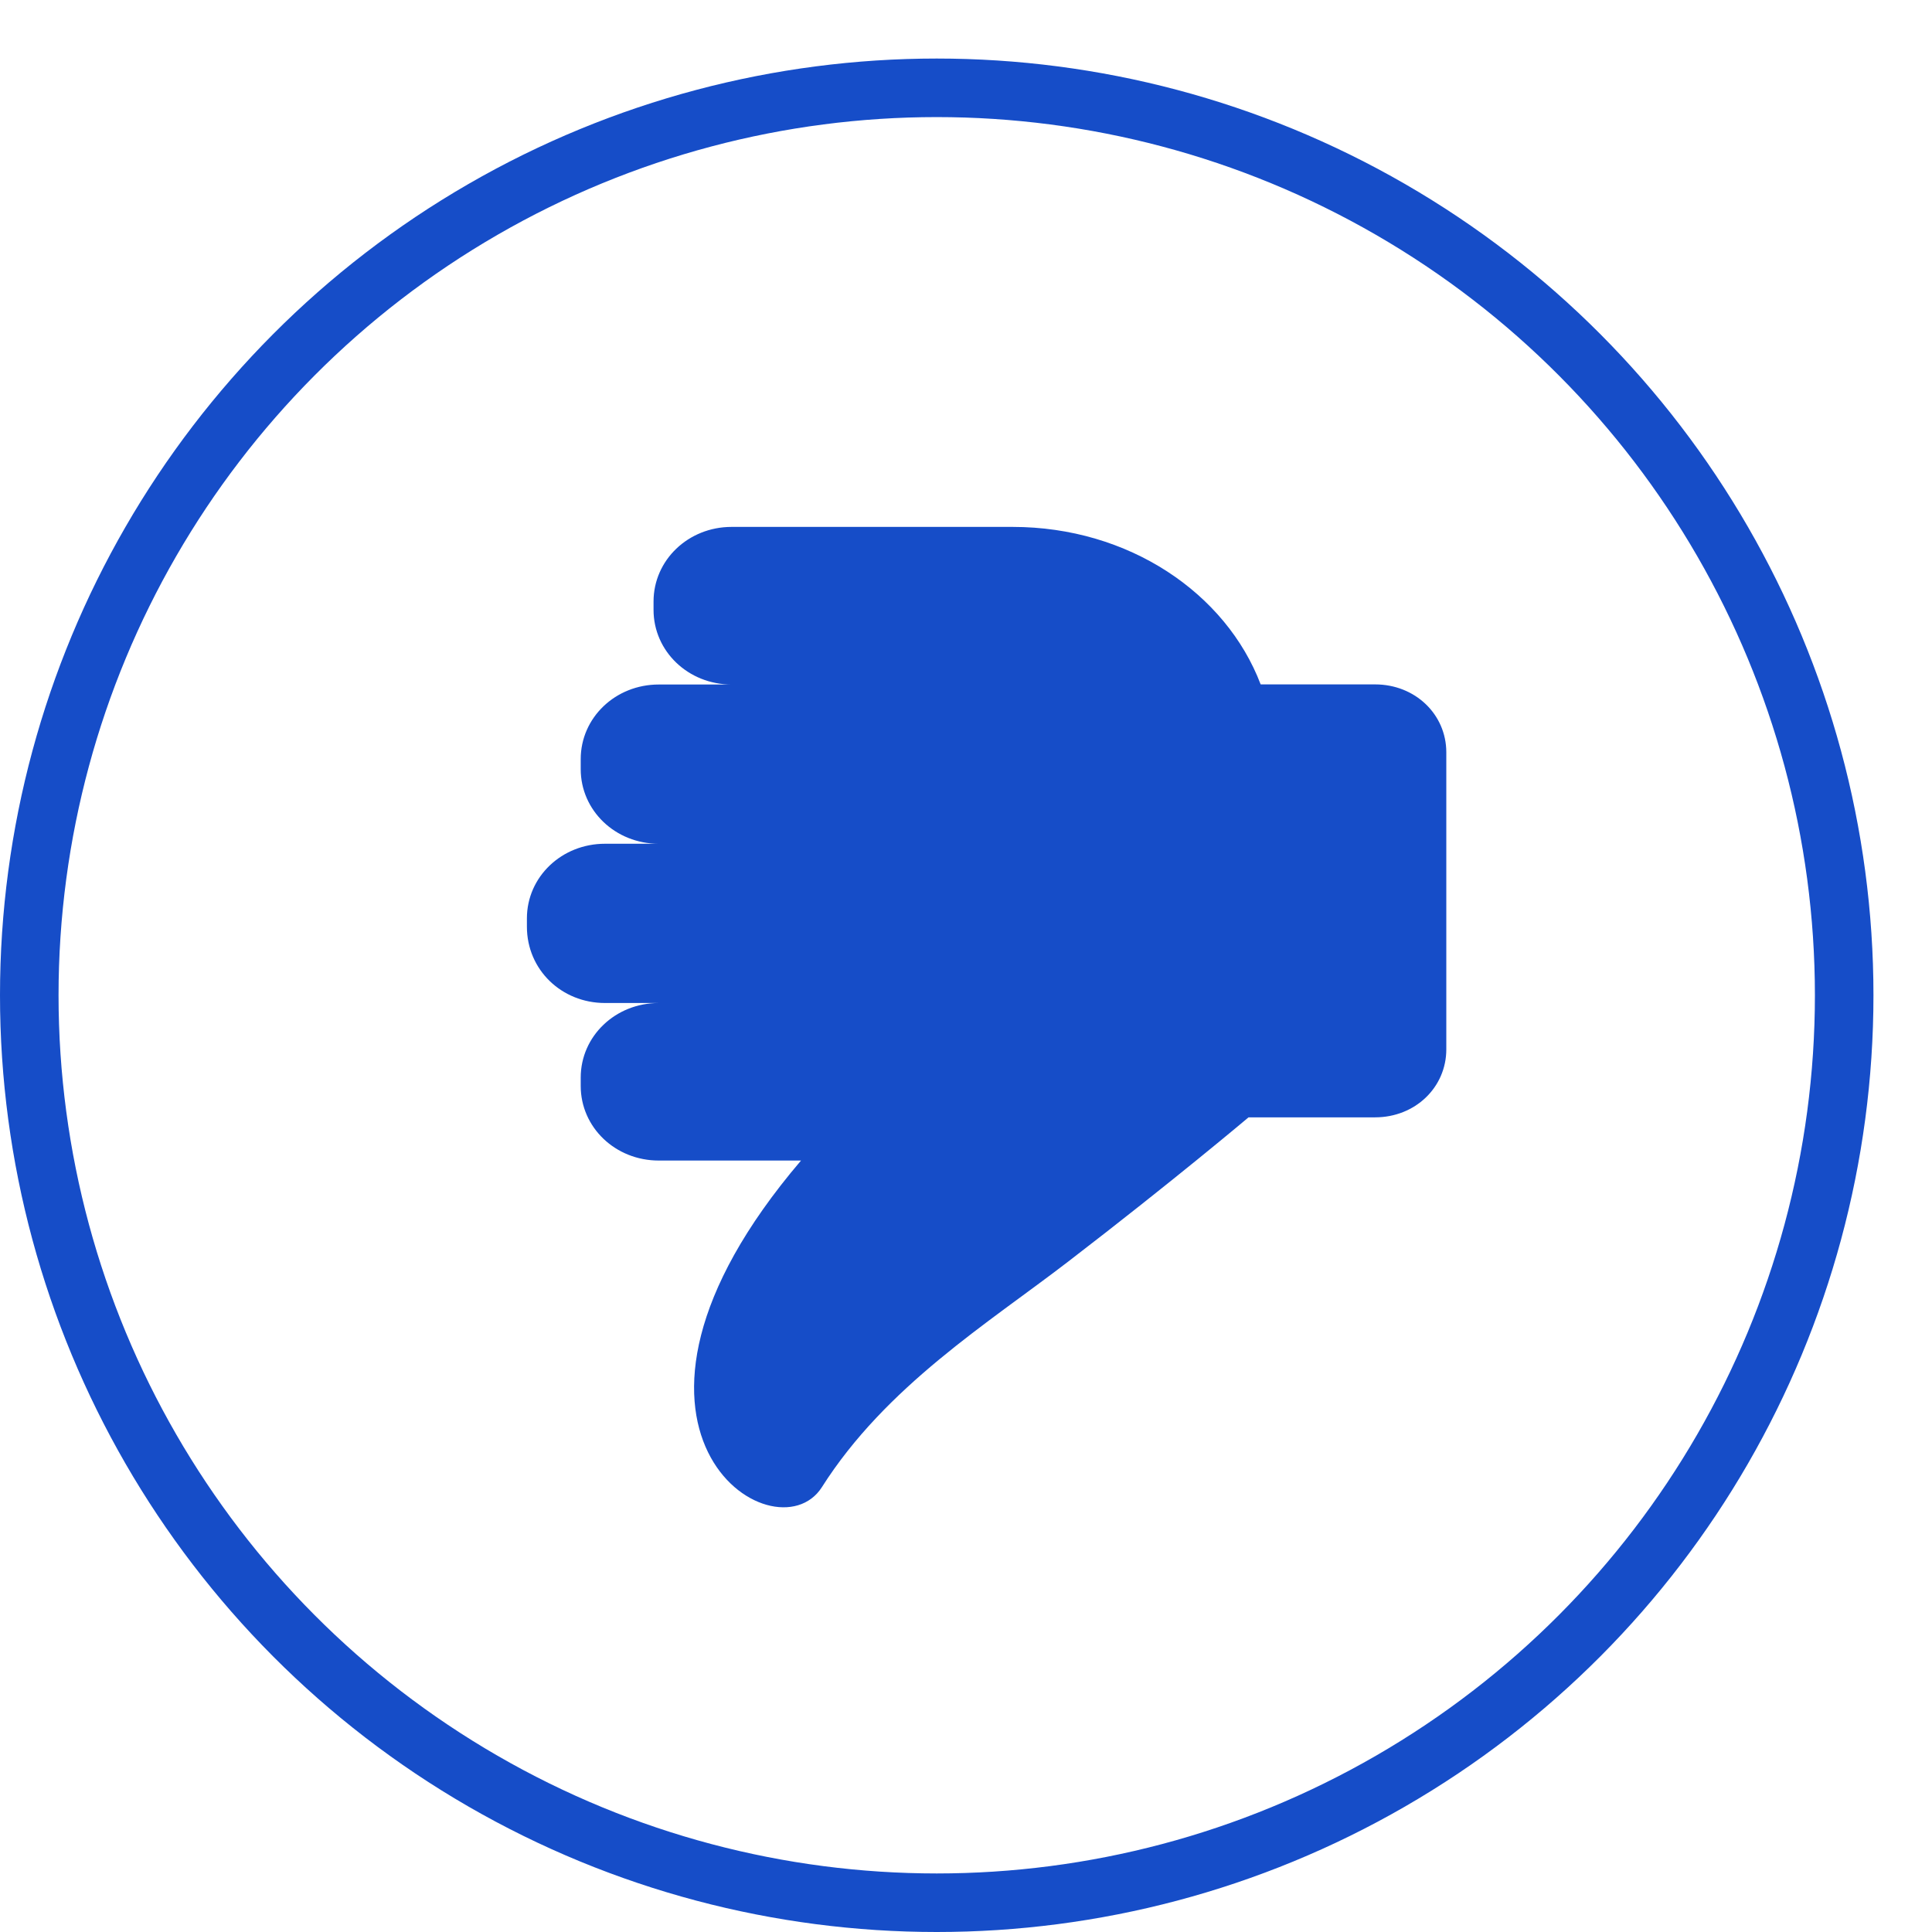 <?xml version="1.0" encoding="utf-8"?>
<!-- Generator: Adobe Illustrator 15.0.0, SVG Export Plug-In . SVG Version: 6.00 Build 0)  -->
<!DOCTYPE svg PUBLIC "-//W3C//DTD SVG 1.1//EN" "http://www.w3.org/Graphics/SVG/1.1/DTD/svg11.dtd">
<svg version="1.1" id="Layer_1" xmlns="http://www.w3.org/2000/svg" xmlns:xlink="http://www.w3.org/1999/xlink" x="0px" y="0px"
	 width="33px" height="33px" viewBox="0 0 33 33" enable-background="new 0 0 33 33" xml:space="preserve">
<g>
	<circle fill="none" stroke="#164DC8" cx="16" cy="17" r="15.5"/>
	<path fill="#164DC8" d="M10.333,17.132h0.919c-0.74,0-1.333,0.566-1.333,1.275v0.141c0,0.709,0.592,1.275,1.333,1.275h2.43
		c-3.912,4.59-0.445,6.829,0.355,5.581c1.096-1.729,2.844-2.805,4.207-3.854c1.808-1.389,3.082-2.465,3.082-2.465h2.162
		c0.682,0,1.216-0.51,1.216-1.162v-5.072c0-0.651-0.534-1.161-1.216-1.161h-1.955C20.941,10.133,19.281,9,17.296,9h-4.8
		c-0.74,0-1.333,0.567-1.333,1.275v0.142c0,0.708,0.593,1.275,1.333,1.275h-1.244c-0.74,0-1.333,0.566-1.333,1.275v0.17
		c0,0.708,0.592,1.275,1.333,1.275h-0.919C9.593,14.412,9,14.978,9,15.687v0.141C9,16.565,9.593,17.132,10.333,17.132z"/>
</g>
</svg>
